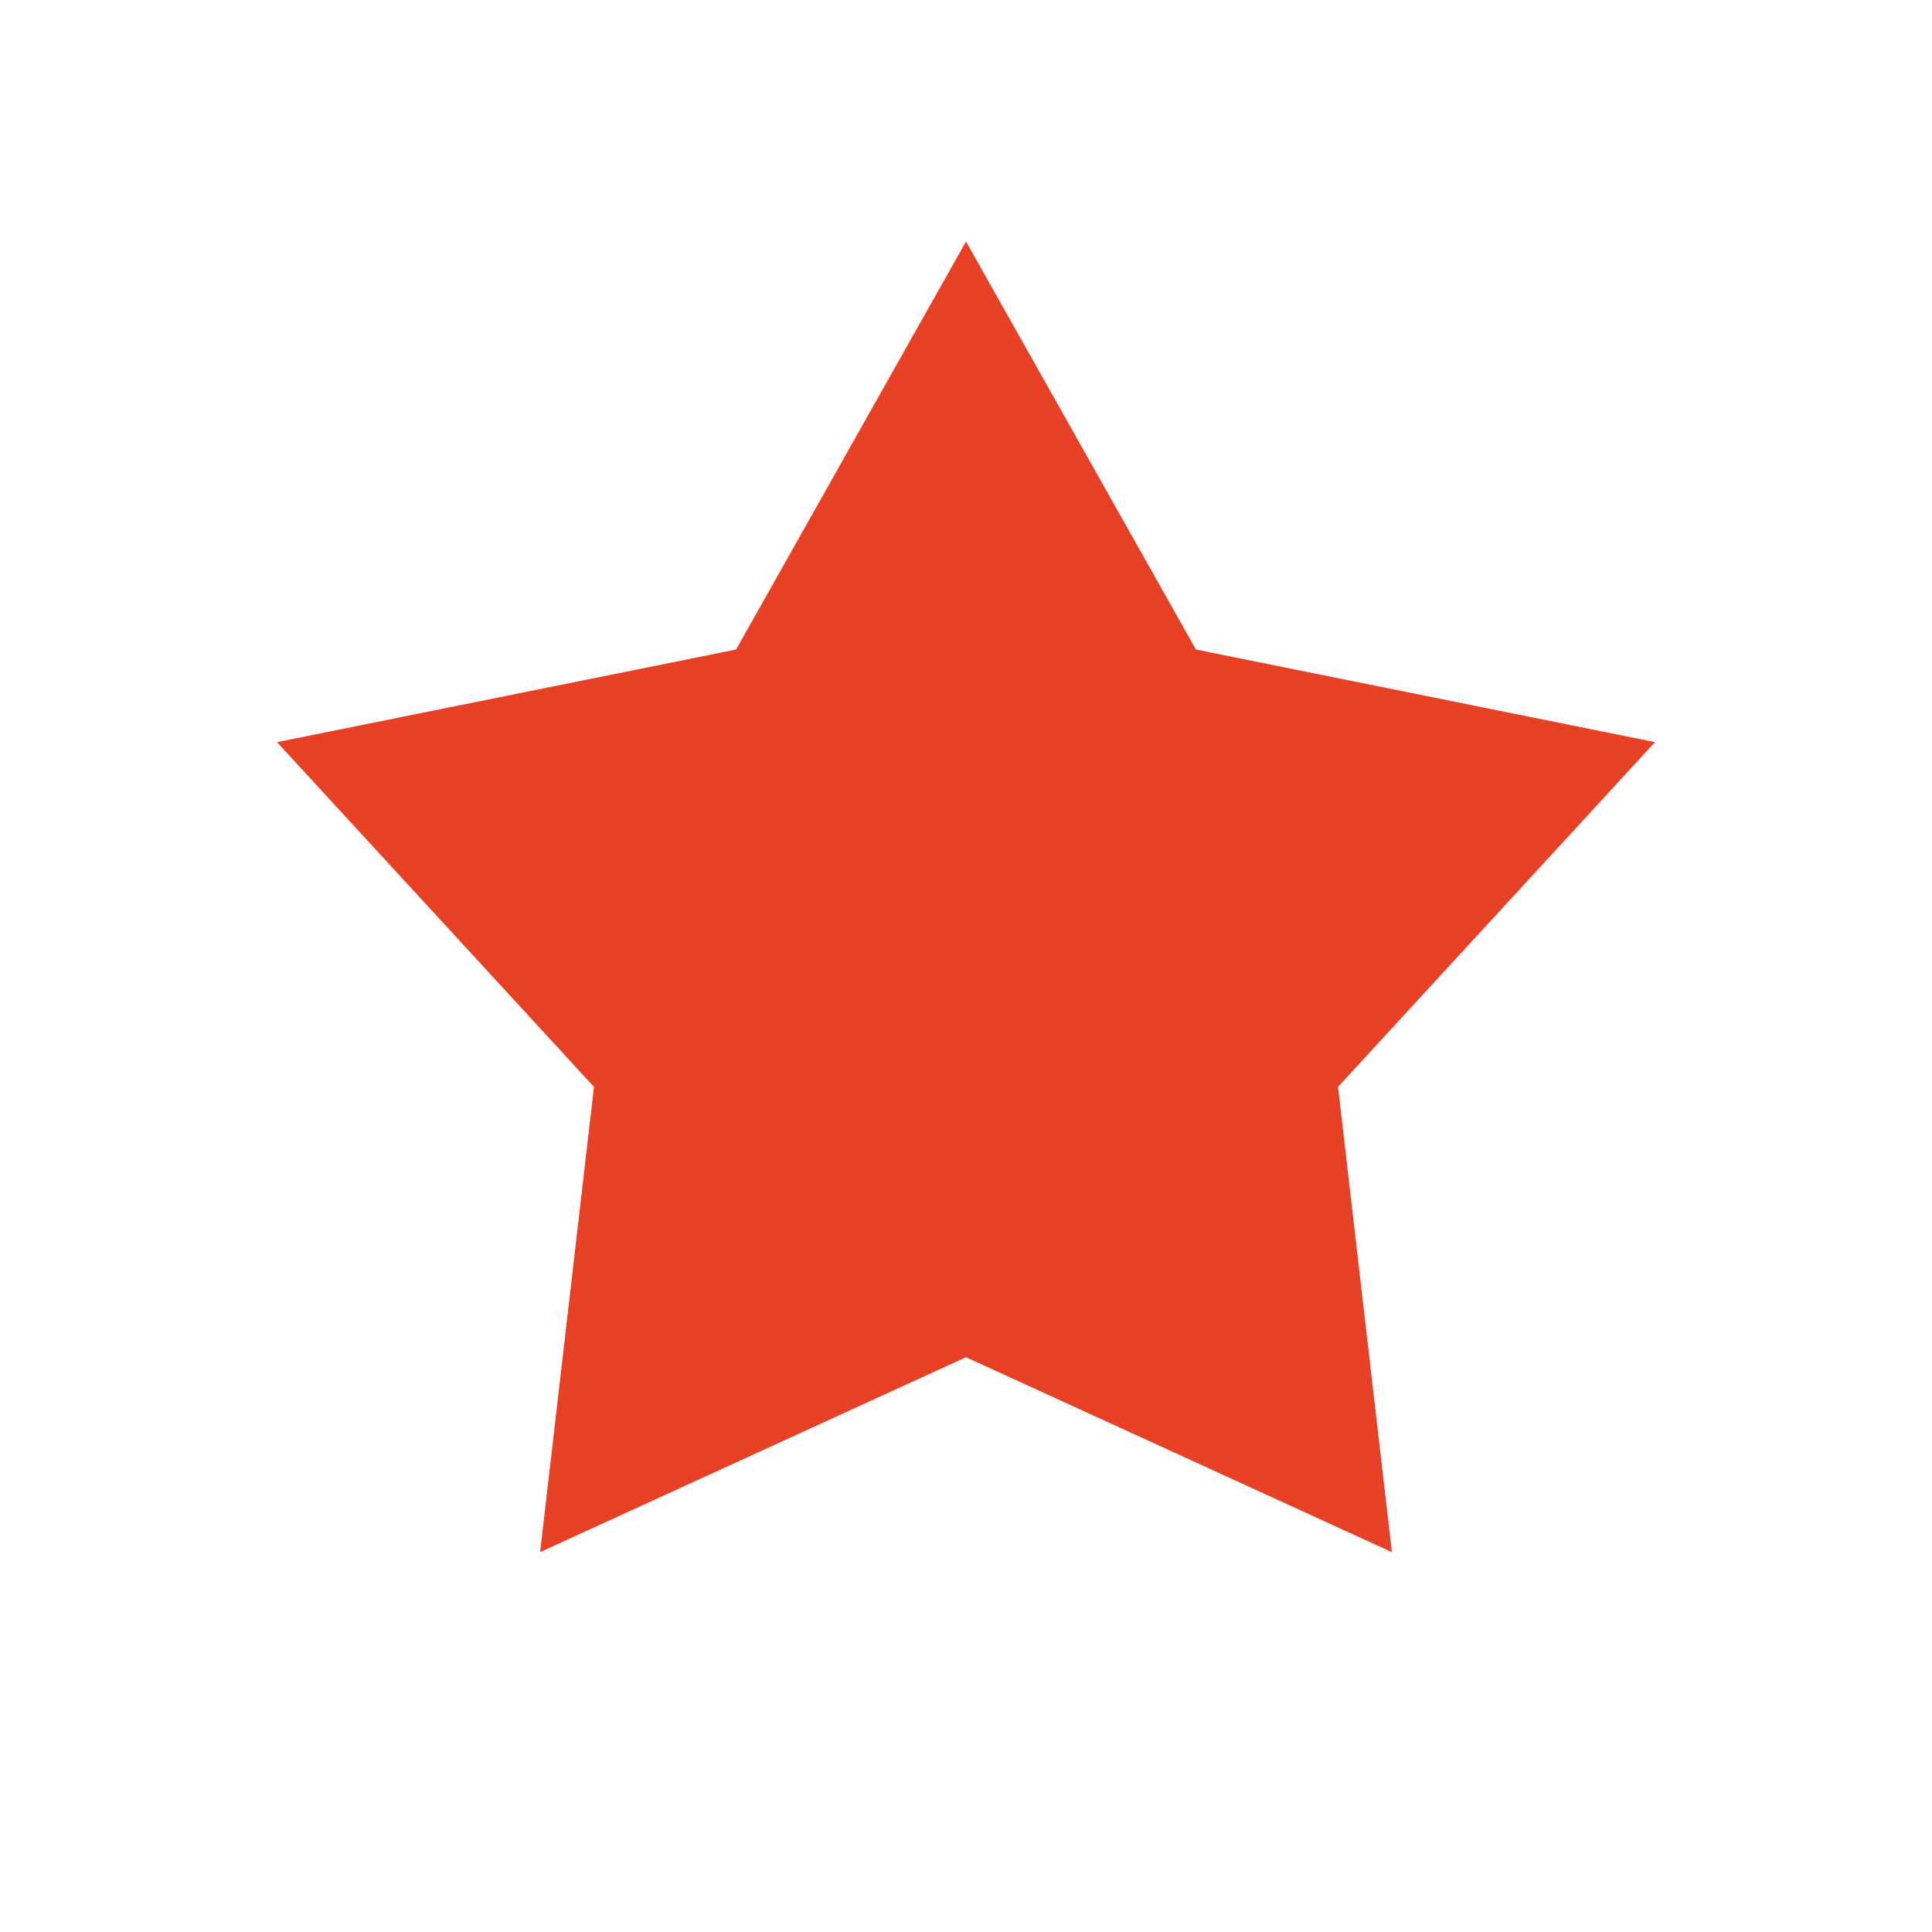 <svg width="16" height="16" viewBox="0 0 16 16" fill="none" xmlns="http://www.w3.org/2000/svg">
<path d="M8 2L9.904 5.379L13.706 6.146L11.081 9.001L11.527 12.854L8 11.24L4.473 12.854L4.919 9.001L2.294 6.146L6.096 5.379L8 2Z" fill="#E84025"/>
</svg>
